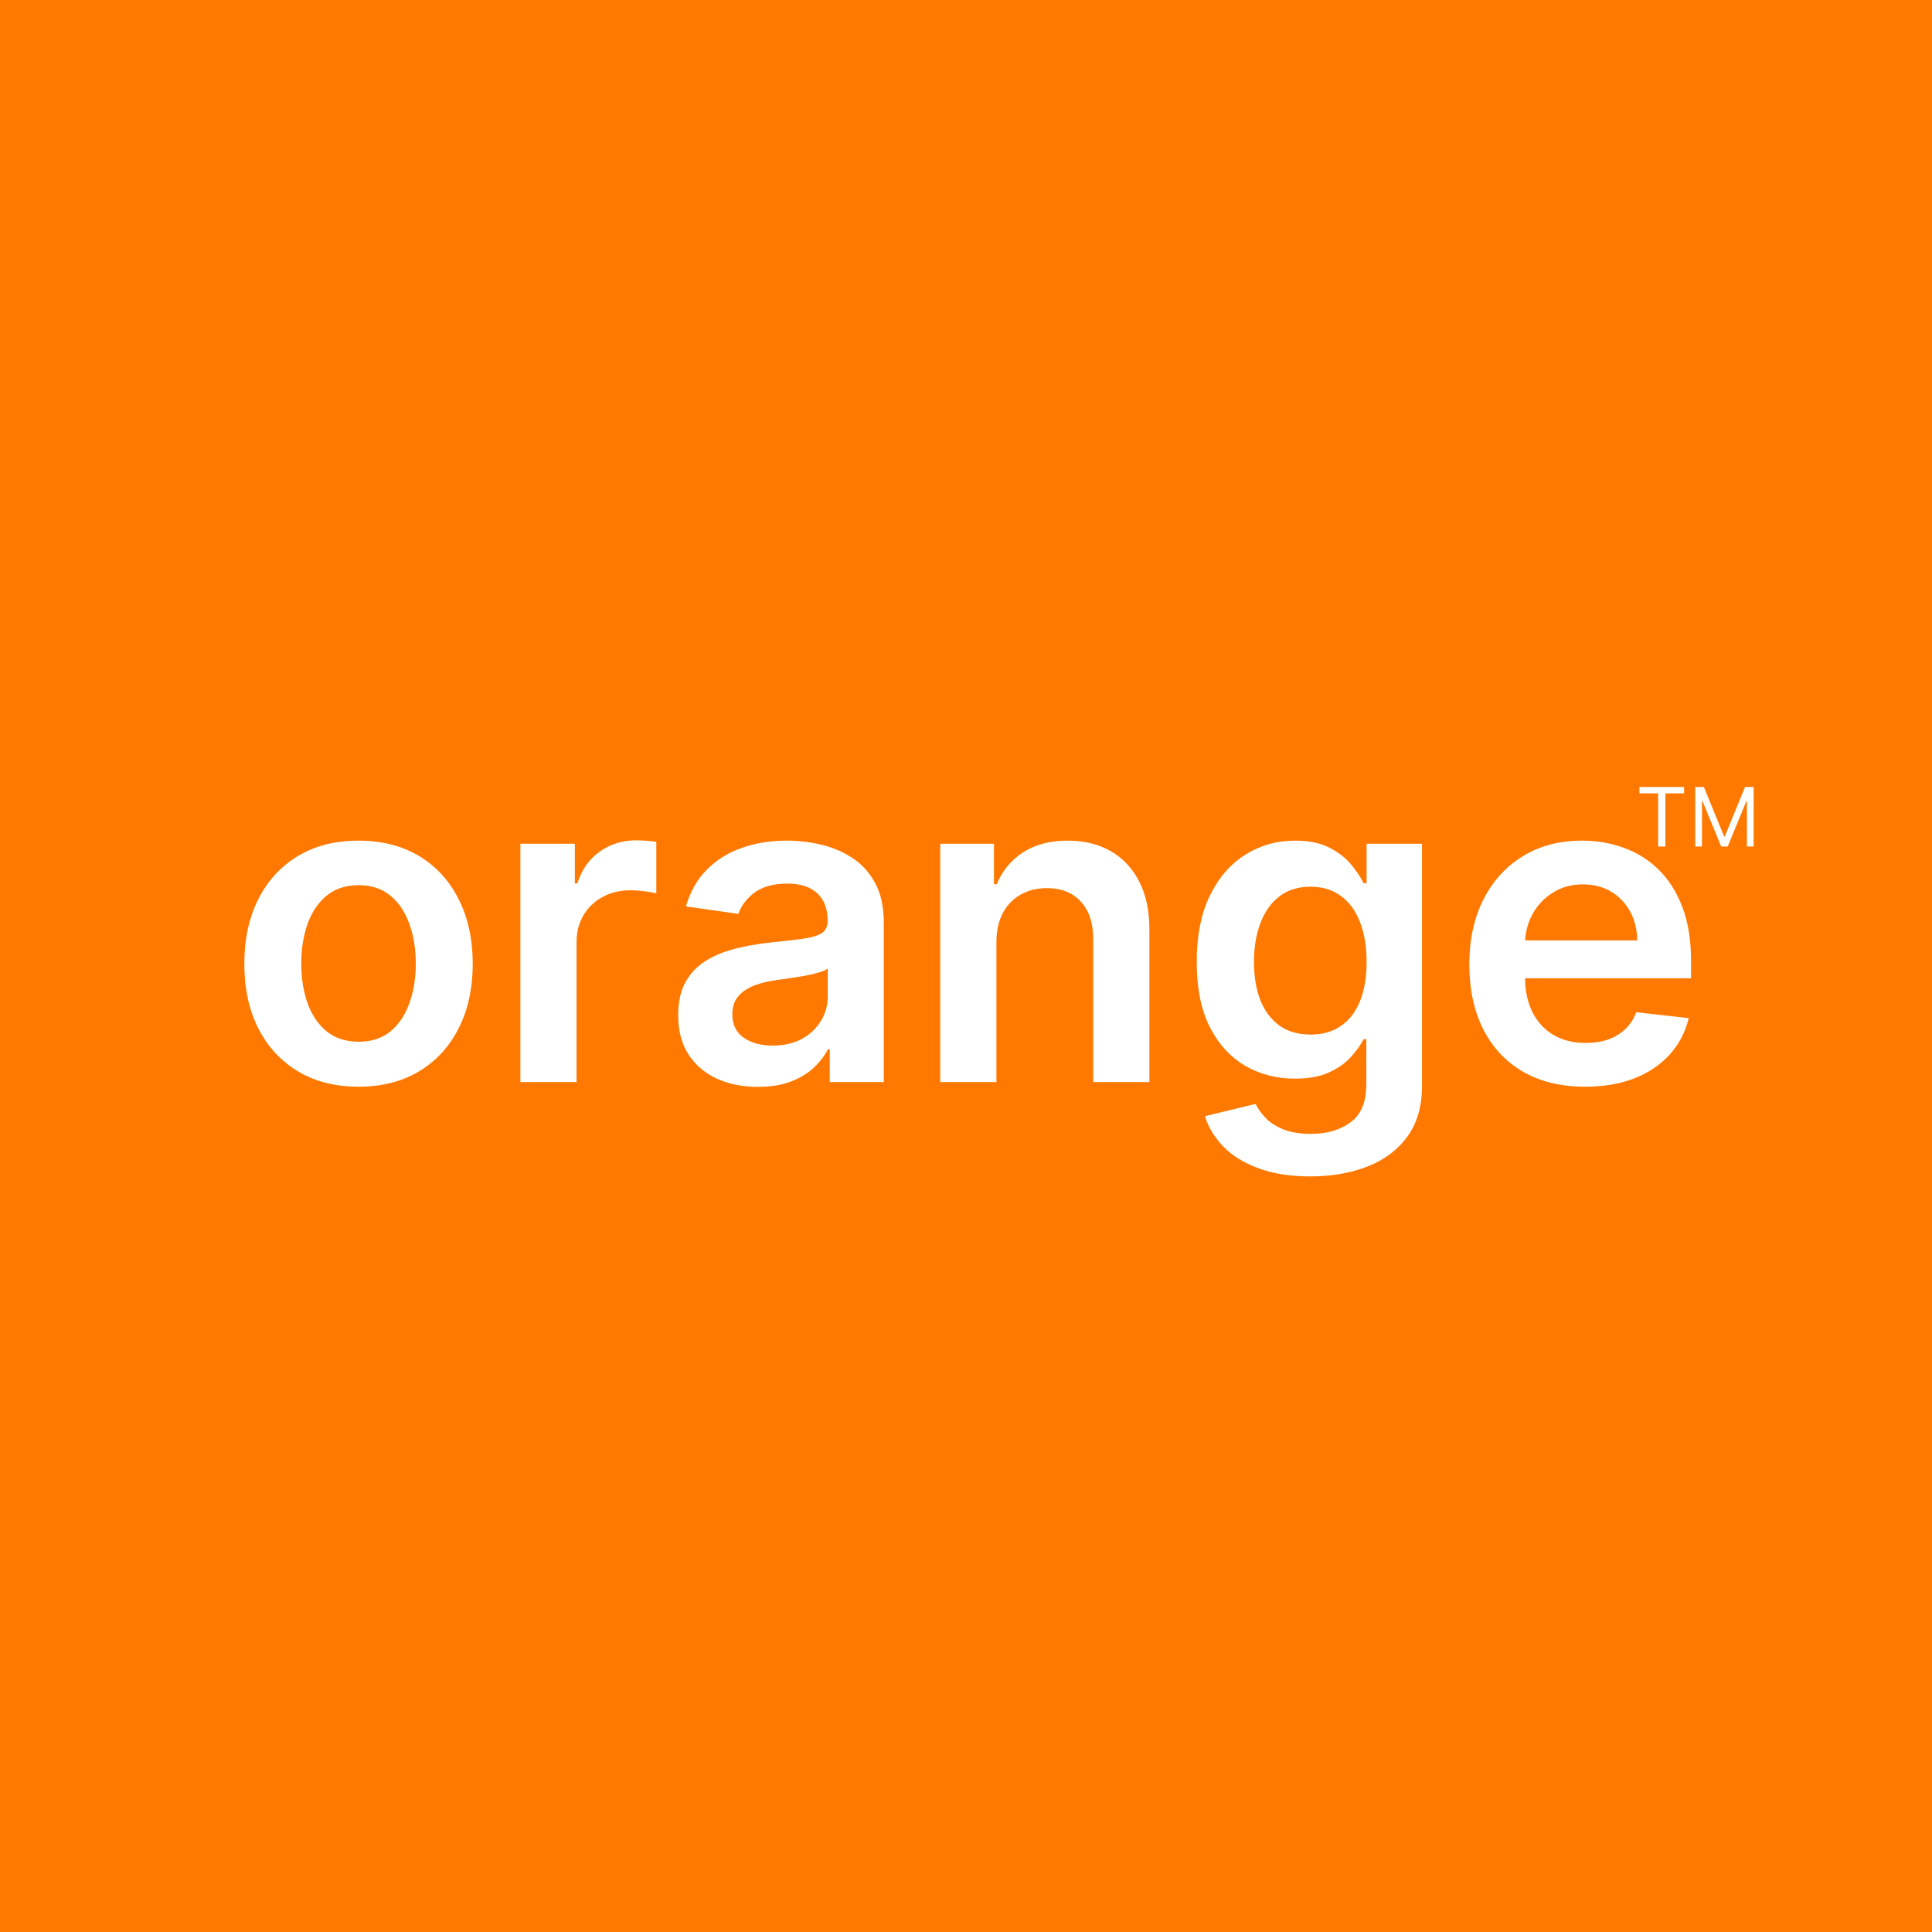 <svg width="566" height="566" viewBox="0 0 566 566" fill="none" xmlns="http://www.w3.org/2000/svg">
<rect width="566" height="566" fill="#F5F5F5"/>
<rect width="566" height="566" fill="#FF7900"/>
<path d="M105.034 318.364C98.216 318.364 92.307 316.864 87.307 313.864C82.307 310.864 78.428 306.667 75.671 301.273C72.943 295.879 71.579 289.576 71.579 282.364C71.579 275.152 72.943 268.833 75.671 263.409C78.428 257.985 82.307 253.773 87.307 250.773C92.307 247.773 98.216 246.273 105.034 246.273C111.852 246.273 117.761 247.773 122.761 250.773C127.761 253.773 131.625 257.985 134.352 263.409C137.11 268.833 138.489 275.152 138.489 282.364C138.489 289.576 137.11 295.879 134.352 301.273C131.625 306.667 127.761 310.864 122.761 313.864C117.761 316.864 111.852 318.364 105.034 318.364ZM105.125 305.182C108.822 305.182 111.913 304.167 114.398 302.136C116.883 300.076 118.731 297.318 119.943 293.864C121.186 290.409 121.807 286.561 121.807 282.318C121.807 278.045 121.186 274.182 119.943 270.727C118.731 267.242 116.883 264.47 114.398 262.409C111.913 260.348 108.822 259.318 105.125 259.318C101.337 259.318 98.186 260.348 95.671 262.409C93.186 264.47 91.322 267.242 90.079 270.727C88.867 274.182 88.261 278.045 88.261 282.318C88.261 286.561 88.867 290.409 90.079 293.864C91.322 297.318 93.186 300.076 95.671 302.136C98.186 304.167 101.337 305.182 105.125 305.182ZM152.455 317V247.182H168.409V258.818H169.136C170.409 254.788 172.591 251.682 175.682 249.5C178.803 247.288 182.364 246.182 186.364 246.182C187.273 246.182 188.288 246.227 189.409 246.318C190.561 246.379 191.515 246.485 192.273 246.636V261.773C191.576 261.53 190.47 261.318 188.955 261.136C187.47 260.924 186.03 260.818 184.636 260.818C181.636 260.818 178.939 261.47 176.545 262.773C174.182 264.045 172.318 265.818 170.955 268.091C169.591 270.364 168.909 272.985 168.909 275.955V317H152.455ZM222.045 318.409C217.621 318.409 213.636 317.621 210.091 316.045C206.576 314.439 203.788 312.076 201.727 308.955C199.697 305.833 198.682 301.985 198.682 297.409C198.682 293.47 199.409 290.212 200.864 287.636C202.318 285.061 204.303 283 206.818 281.455C209.333 279.909 212.167 278.742 215.318 277.955C218.5 277.136 221.788 276.545 225.182 276.182C229.273 275.758 232.591 275.379 235.136 275.045C237.682 274.682 239.53 274.136 240.682 273.409C241.864 272.652 242.455 271.485 242.455 269.909V269.636C242.455 266.212 241.439 263.561 239.409 261.682C237.379 259.803 234.455 258.864 230.636 258.864C226.606 258.864 223.409 259.742 221.045 261.5C218.712 263.258 217.136 265.333 216.318 267.727L200.955 265.545C202.167 261.303 204.167 257.758 206.955 254.909C209.742 252.03 213.152 249.879 217.182 248.455C221.212 247 225.667 246.273 230.545 246.273C233.909 246.273 237.258 246.667 240.591 247.455C243.924 248.242 246.97 249.545 249.727 251.364C252.485 253.152 254.697 255.591 256.364 258.682C258.061 261.773 258.909 265.636 258.909 270.273V317H243.091V307.409H242.545C241.545 309.348 240.136 311.167 238.318 312.864C236.53 314.53 234.273 315.879 231.545 316.909C228.848 317.909 225.682 318.409 222.045 318.409ZM226.318 306.318C229.621 306.318 232.485 305.667 234.909 304.364C237.333 303.03 239.197 301.273 240.5 299.091C241.833 296.909 242.5 294.53 242.5 291.955V283.727C241.985 284.152 241.106 284.545 239.864 284.909C238.652 285.273 237.288 285.591 235.773 285.864C234.258 286.136 232.758 286.379 231.273 286.591C229.788 286.803 228.5 286.985 227.409 287.136C224.955 287.47 222.758 288.015 220.818 288.773C218.879 289.53 217.348 290.591 216.227 291.955C215.106 293.288 214.545 295.015 214.545 297.136C214.545 300.167 215.652 302.455 217.864 304C220.076 305.545 222.894 306.318 226.318 306.318ZM291.909 276.091V317H275.455V247.182H291.182V259.045H292C293.606 255.136 296.167 252.03 299.682 249.727C303.227 247.424 307.606 246.273 312.818 246.273C317.636 246.273 321.833 247.303 325.409 249.364C329.015 251.424 331.803 254.409 333.773 258.318C335.773 262.227 336.758 266.97 336.727 272.545V317H320.273V275.091C320.273 270.424 319.061 266.773 316.636 264.136C314.242 261.5 310.924 260.182 306.682 260.182C303.803 260.182 301.242 260.818 299 262.091C296.788 263.333 295.045 265.136 293.773 267.5C292.53 269.864 291.909 272.727 291.909 276.091ZM383.818 344.636C377.909 344.636 372.833 343.833 368.591 342.227C364.348 340.652 360.939 338.53 358.364 335.864C355.788 333.197 354 330.242 353 327L367.818 323.409C368.485 324.773 369.455 326.121 370.727 327.455C372 328.818 373.712 329.939 375.864 330.818C378.045 331.727 380.788 332.182 384.091 332.182C388.758 332.182 392.621 331.045 395.682 328.773C398.742 326.53 400.273 322.833 400.273 317.682V304.455H399.455C398.606 306.152 397.364 307.894 395.727 309.682C394.121 311.47 391.985 312.97 389.318 314.182C386.682 315.394 383.364 316 379.364 316C374 316 369.136 314.742 364.773 312.227C360.439 309.682 356.985 305.894 354.409 300.864C351.864 295.803 350.591 289.47 350.591 281.864C350.591 274.197 351.864 267.727 354.409 262.455C356.985 257.152 360.455 253.136 364.818 250.409C369.182 247.652 374.045 246.273 379.409 246.273C383.5 246.273 386.864 246.97 389.5 248.364C392.167 249.727 394.288 251.379 395.864 253.318C397.439 255.227 398.636 257.03 399.455 258.727H400.364V247.182H416.591V318.136C416.591 324.106 415.167 329.045 412.318 332.955C409.47 336.864 405.576 339.788 400.636 341.727C395.697 343.667 390.091 344.636 383.818 344.636ZM383.955 303.091C387.439 303.091 390.409 302.242 392.864 300.545C395.318 298.848 397.182 296.409 398.455 293.227C399.727 290.045 400.364 286.227 400.364 281.773C400.364 277.379 399.727 273.53 398.455 270.227C397.212 266.924 395.364 264.364 392.909 262.545C390.485 260.697 387.5 259.773 383.955 259.773C380.288 259.773 377.227 260.727 374.773 262.636C372.318 264.545 370.47 267.167 369.227 270.5C367.985 273.803 367.364 277.561 367.364 281.773C367.364 286.045 367.985 289.788 369.227 293C370.5 296.182 372.364 298.667 374.818 300.455C377.303 302.212 380.348 303.091 383.955 303.091ZM464.364 318.364C457.364 318.364 451.318 316.909 446.227 314C441.167 311.061 437.273 306.909 434.545 301.545C431.818 296.152 430.455 289.803 430.455 282.5C430.455 275.318 431.818 269.015 434.545 263.591C437.303 258.136 441.152 253.894 446.091 250.864C451.03 247.803 456.833 246.273 463.5 246.273C467.803 246.273 471.864 246.97 475.682 248.364C479.53 249.727 482.924 251.848 485.864 254.727C488.833 257.606 491.167 261.273 492.864 265.727C494.561 270.152 495.409 275.424 495.409 281.545V286.591H438.182V275.5H479.636C479.606 272.348 478.924 269.545 477.591 267.091C476.258 264.606 474.394 262.652 472 261.227C469.636 259.803 466.879 259.091 463.727 259.091C460.364 259.091 457.409 259.909 454.864 261.545C452.318 263.152 450.333 265.273 448.909 267.909C447.515 270.515 446.803 273.379 446.773 276.5V286.182C446.773 290.242 447.515 293.727 449 296.636C450.485 299.515 452.561 301.727 455.227 303.273C457.894 304.788 461.015 305.545 464.591 305.545C466.985 305.545 469.152 305.212 471.091 304.545C473.03 303.848 474.712 302.833 476.136 301.5C477.561 300.167 478.636 298.515 479.364 296.545L494.727 298.273C493.758 302.333 491.909 305.879 489.182 308.909C486.485 311.909 483.03 314.242 478.818 315.909C474.606 317.545 469.788 318.364 464.364 318.364Z" fill="white"/>
<path d="M480.284 232.42V230.545H493.375V232.42H487.886V248H485.773V232.42H480.284ZM496.637 230.545H499.16L505.092 245.034H505.296L511.228 230.545H513.751V248H511.773V234.739H511.603L506.148 248H504.239L498.785 234.739H498.614V248H496.637V230.545Z" fill="white"/>
</svg>
